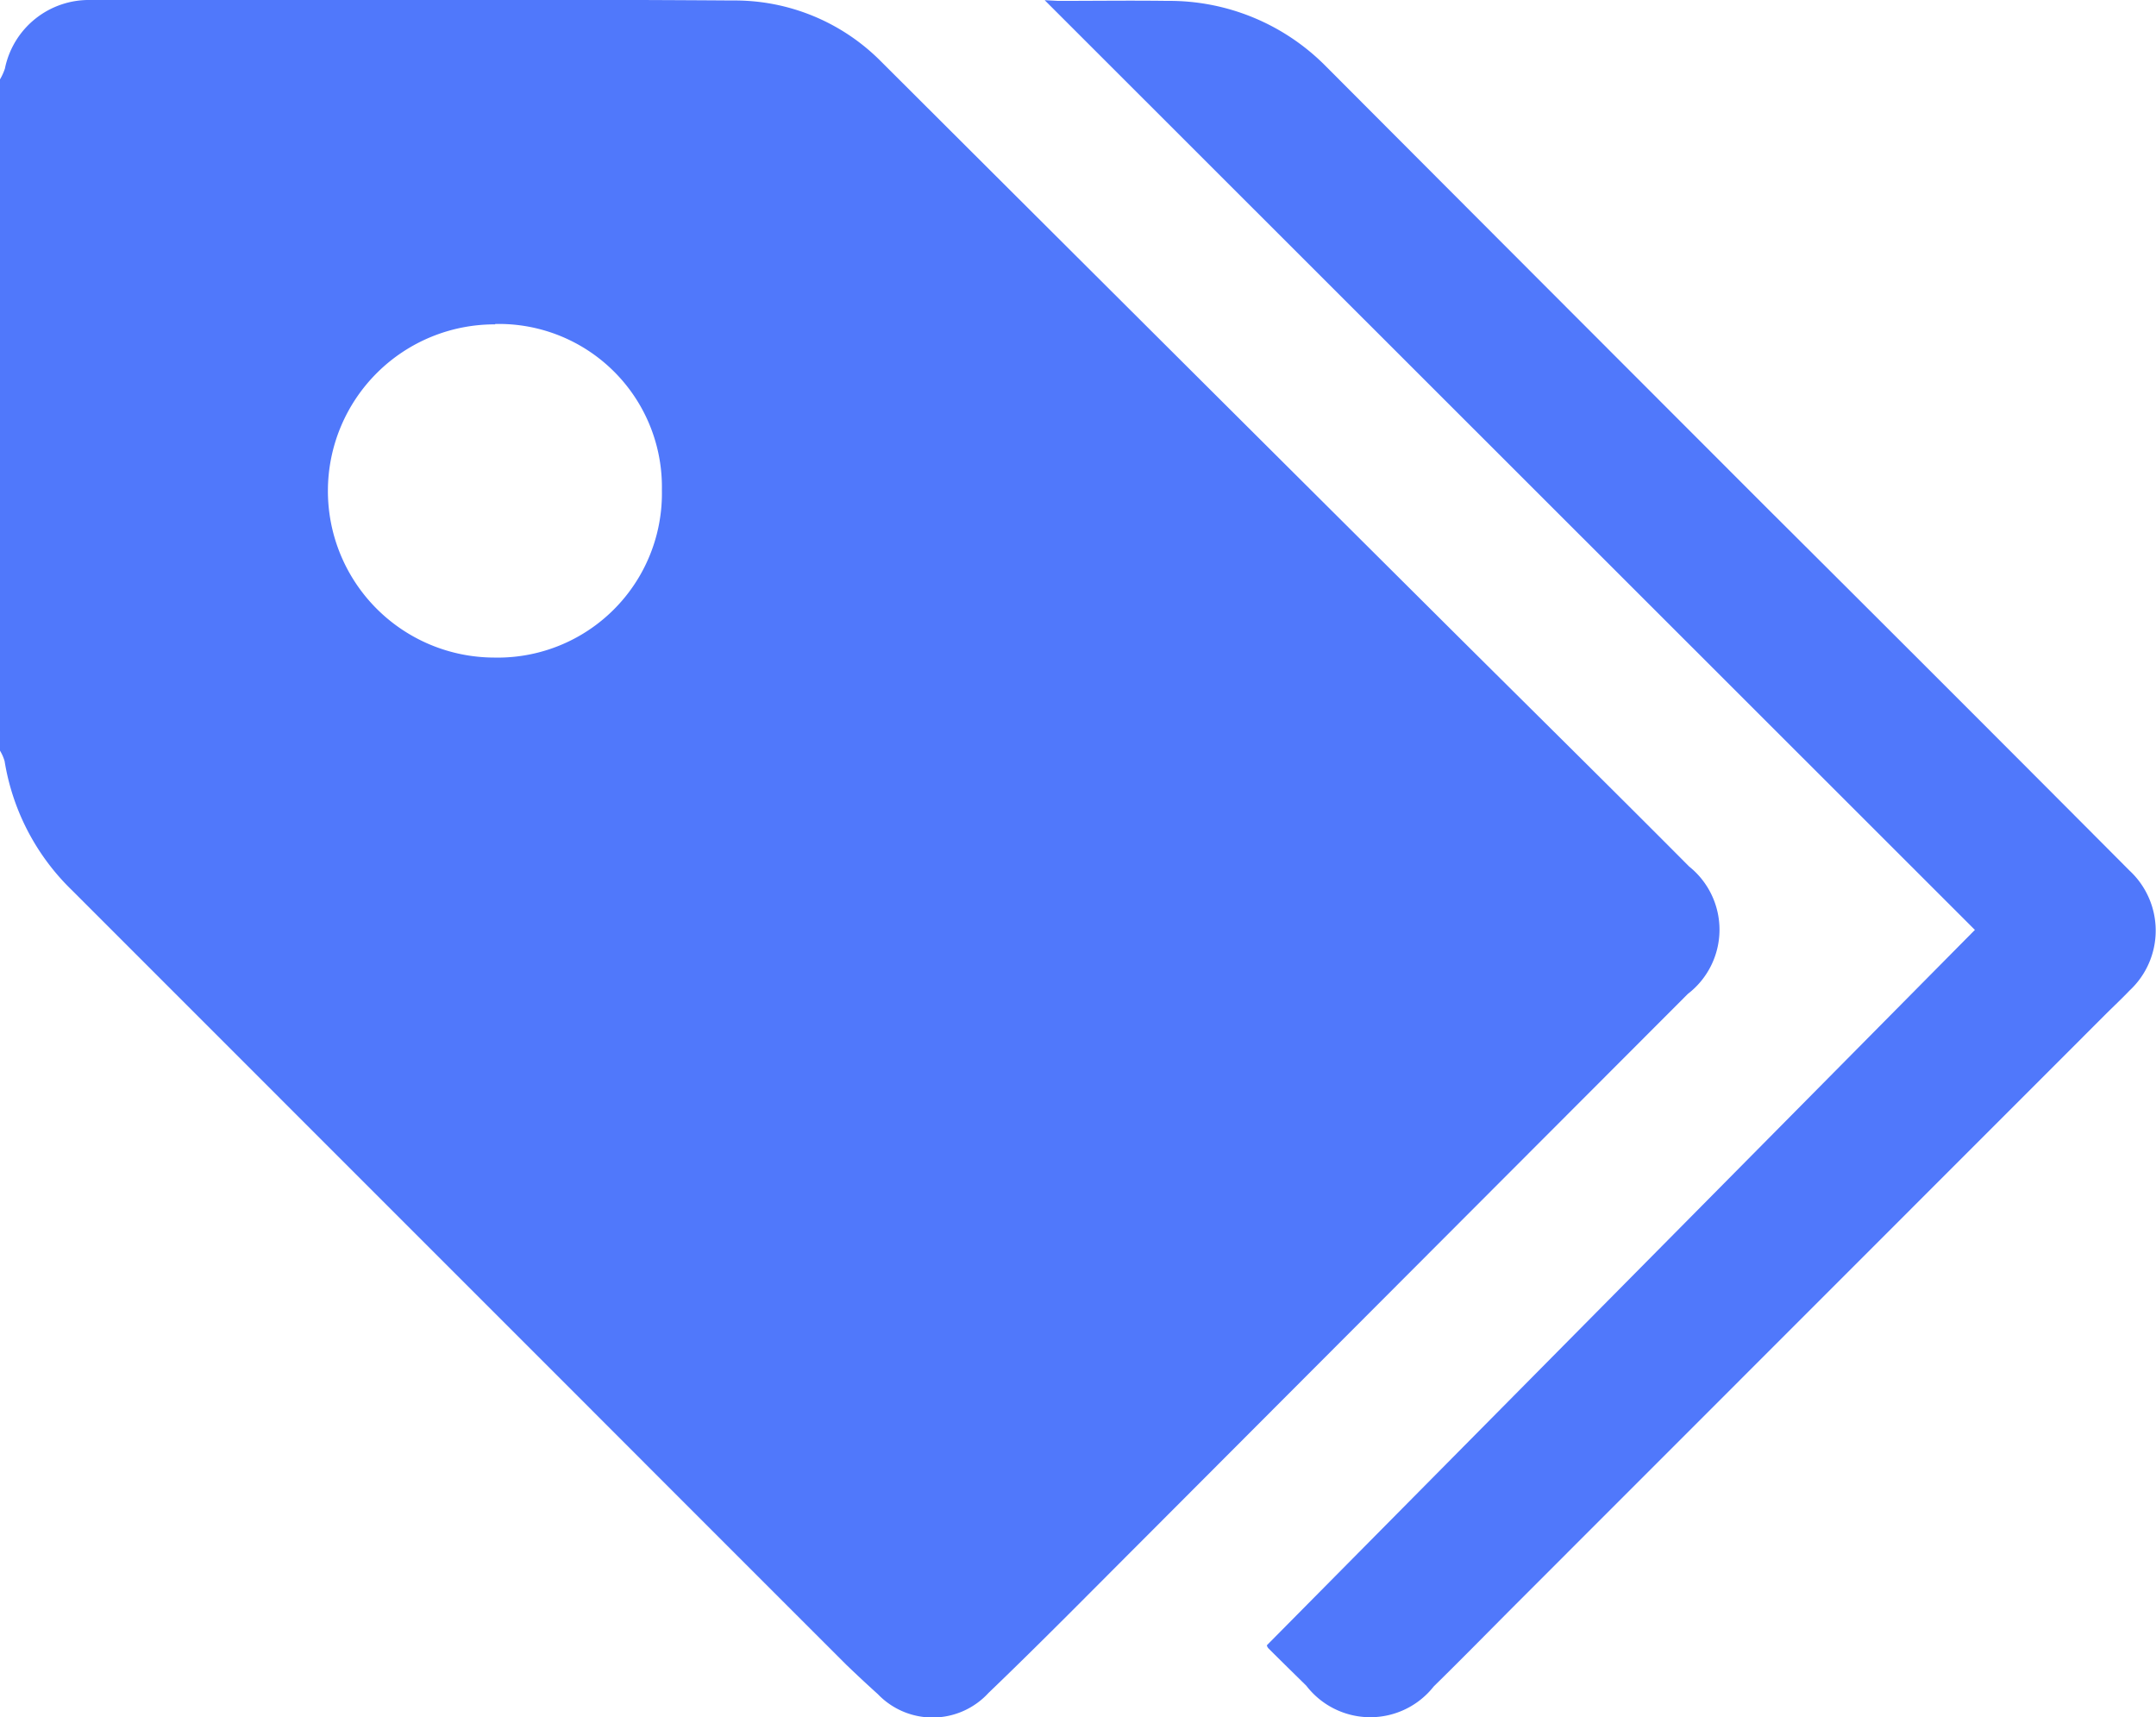 <svg xmlns="http://www.w3.org/2000/svg" xmlns:xlink="http://www.w3.org/1999/xlink" width="22" height="17.523" viewBox="0 0 22 17.523">
  <defs>
    <clipPath id="clip-path">
      <rect id="Rectangle_112" data-name="Rectangle 112" width="22" height="17.523" fill="#5078fb"/>
    </clipPath>
  </defs>
  <g id="Group_3445" data-name="Group 3445" clip-path="url(#clip-path)">
    <path id="Path_152" data-name="Path 152" d="M0,.81A.577.577,0,0,0,.05.7.874.874,0,0,1,.922,0c2.185,0,4.37-.01,6.555.005a2.1,2.1,0,0,1,1.511.62q2.806,2.8,5.613,5.594c.878.875,1.761,1.744,2.635,2.623a.826.826,0,0,1-.013,1.3Q14.41,12.959,11.6,15.775c-.5.5-1,1.008-1.513,1.5a.774.774,0,0,1-1.13.012c-.111-.1-.218-.2-.322-.3Q7.265,15.618,5.9,14.251,3.318,11.669.737,9.087a2.358,2.358,0,0,1-.69-1.32A.453.453,0,0,0,0,7.66V.81m5.052,2.5a1.7,1.7,0,0,0-.012,3.4A1.676,1.676,0,0,0,6.754,5a1.664,1.664,0,0,0-1.7-1.694" transform="translate(0 0)" fill="#5078fb"/>
    <path id="Path_153" data-name="Path 153" d="M108.5.013,117.992,9.5l-7.225,7.3a.069.069,0,0,0,.02.035c.127.127.255.252.383.378a.824.824,0,0,0,1.3.007c.3-.294.593-.594.89-.891l5.958-5.96c.084-.084.17-.164.252-.25a.835.835,0,0,0,0-1.224q-1.838-1.846-3.684-3.684-2.257-2.258-4.511-4.518a2.246,2.246,0,0,0-1.625-.673c-.371-.005-.742,0-1.113,0Z" transform="translate(-97.84 -0.011)" fill="#5078fb"/>
  </g>
</svg>
